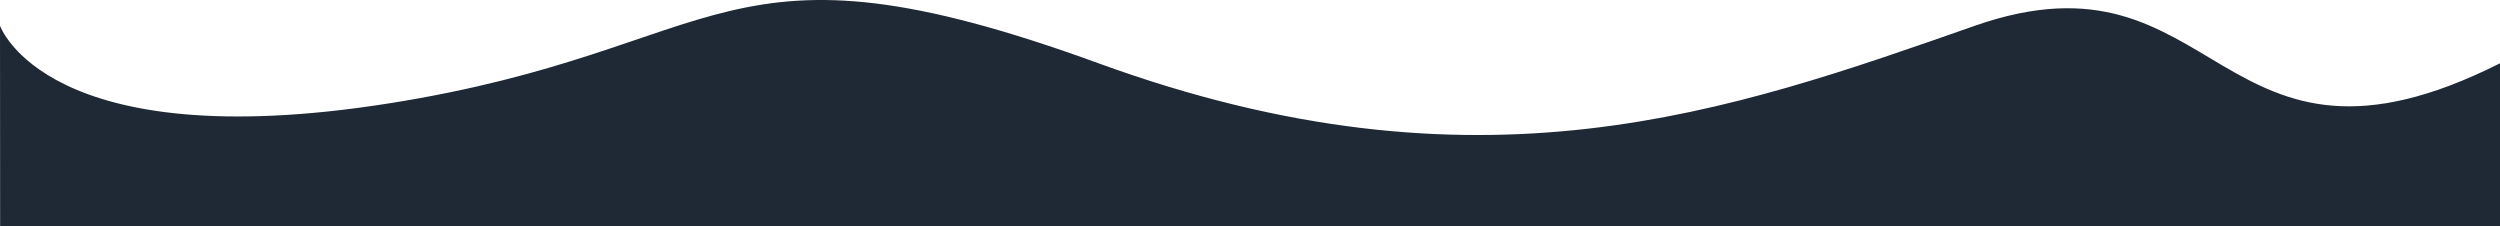 <svg xmlns="http://www.w3.org/2000/svg" width="1920.108" height="173.637" viewBox="0 0 1920.108 173.637">
  <path id="Shape" d="M73.9,971.9s35.256,101.347,298.893,59.6,252.483-137.226,544.85-30.757,484.164,37.231,673.1-28.847,184.918,138.7,403.262,28.847v125.013l-1920.009,0Z" transform="translate(-73.896 -952.122)" fill="#1F2935"/>
</svg>
